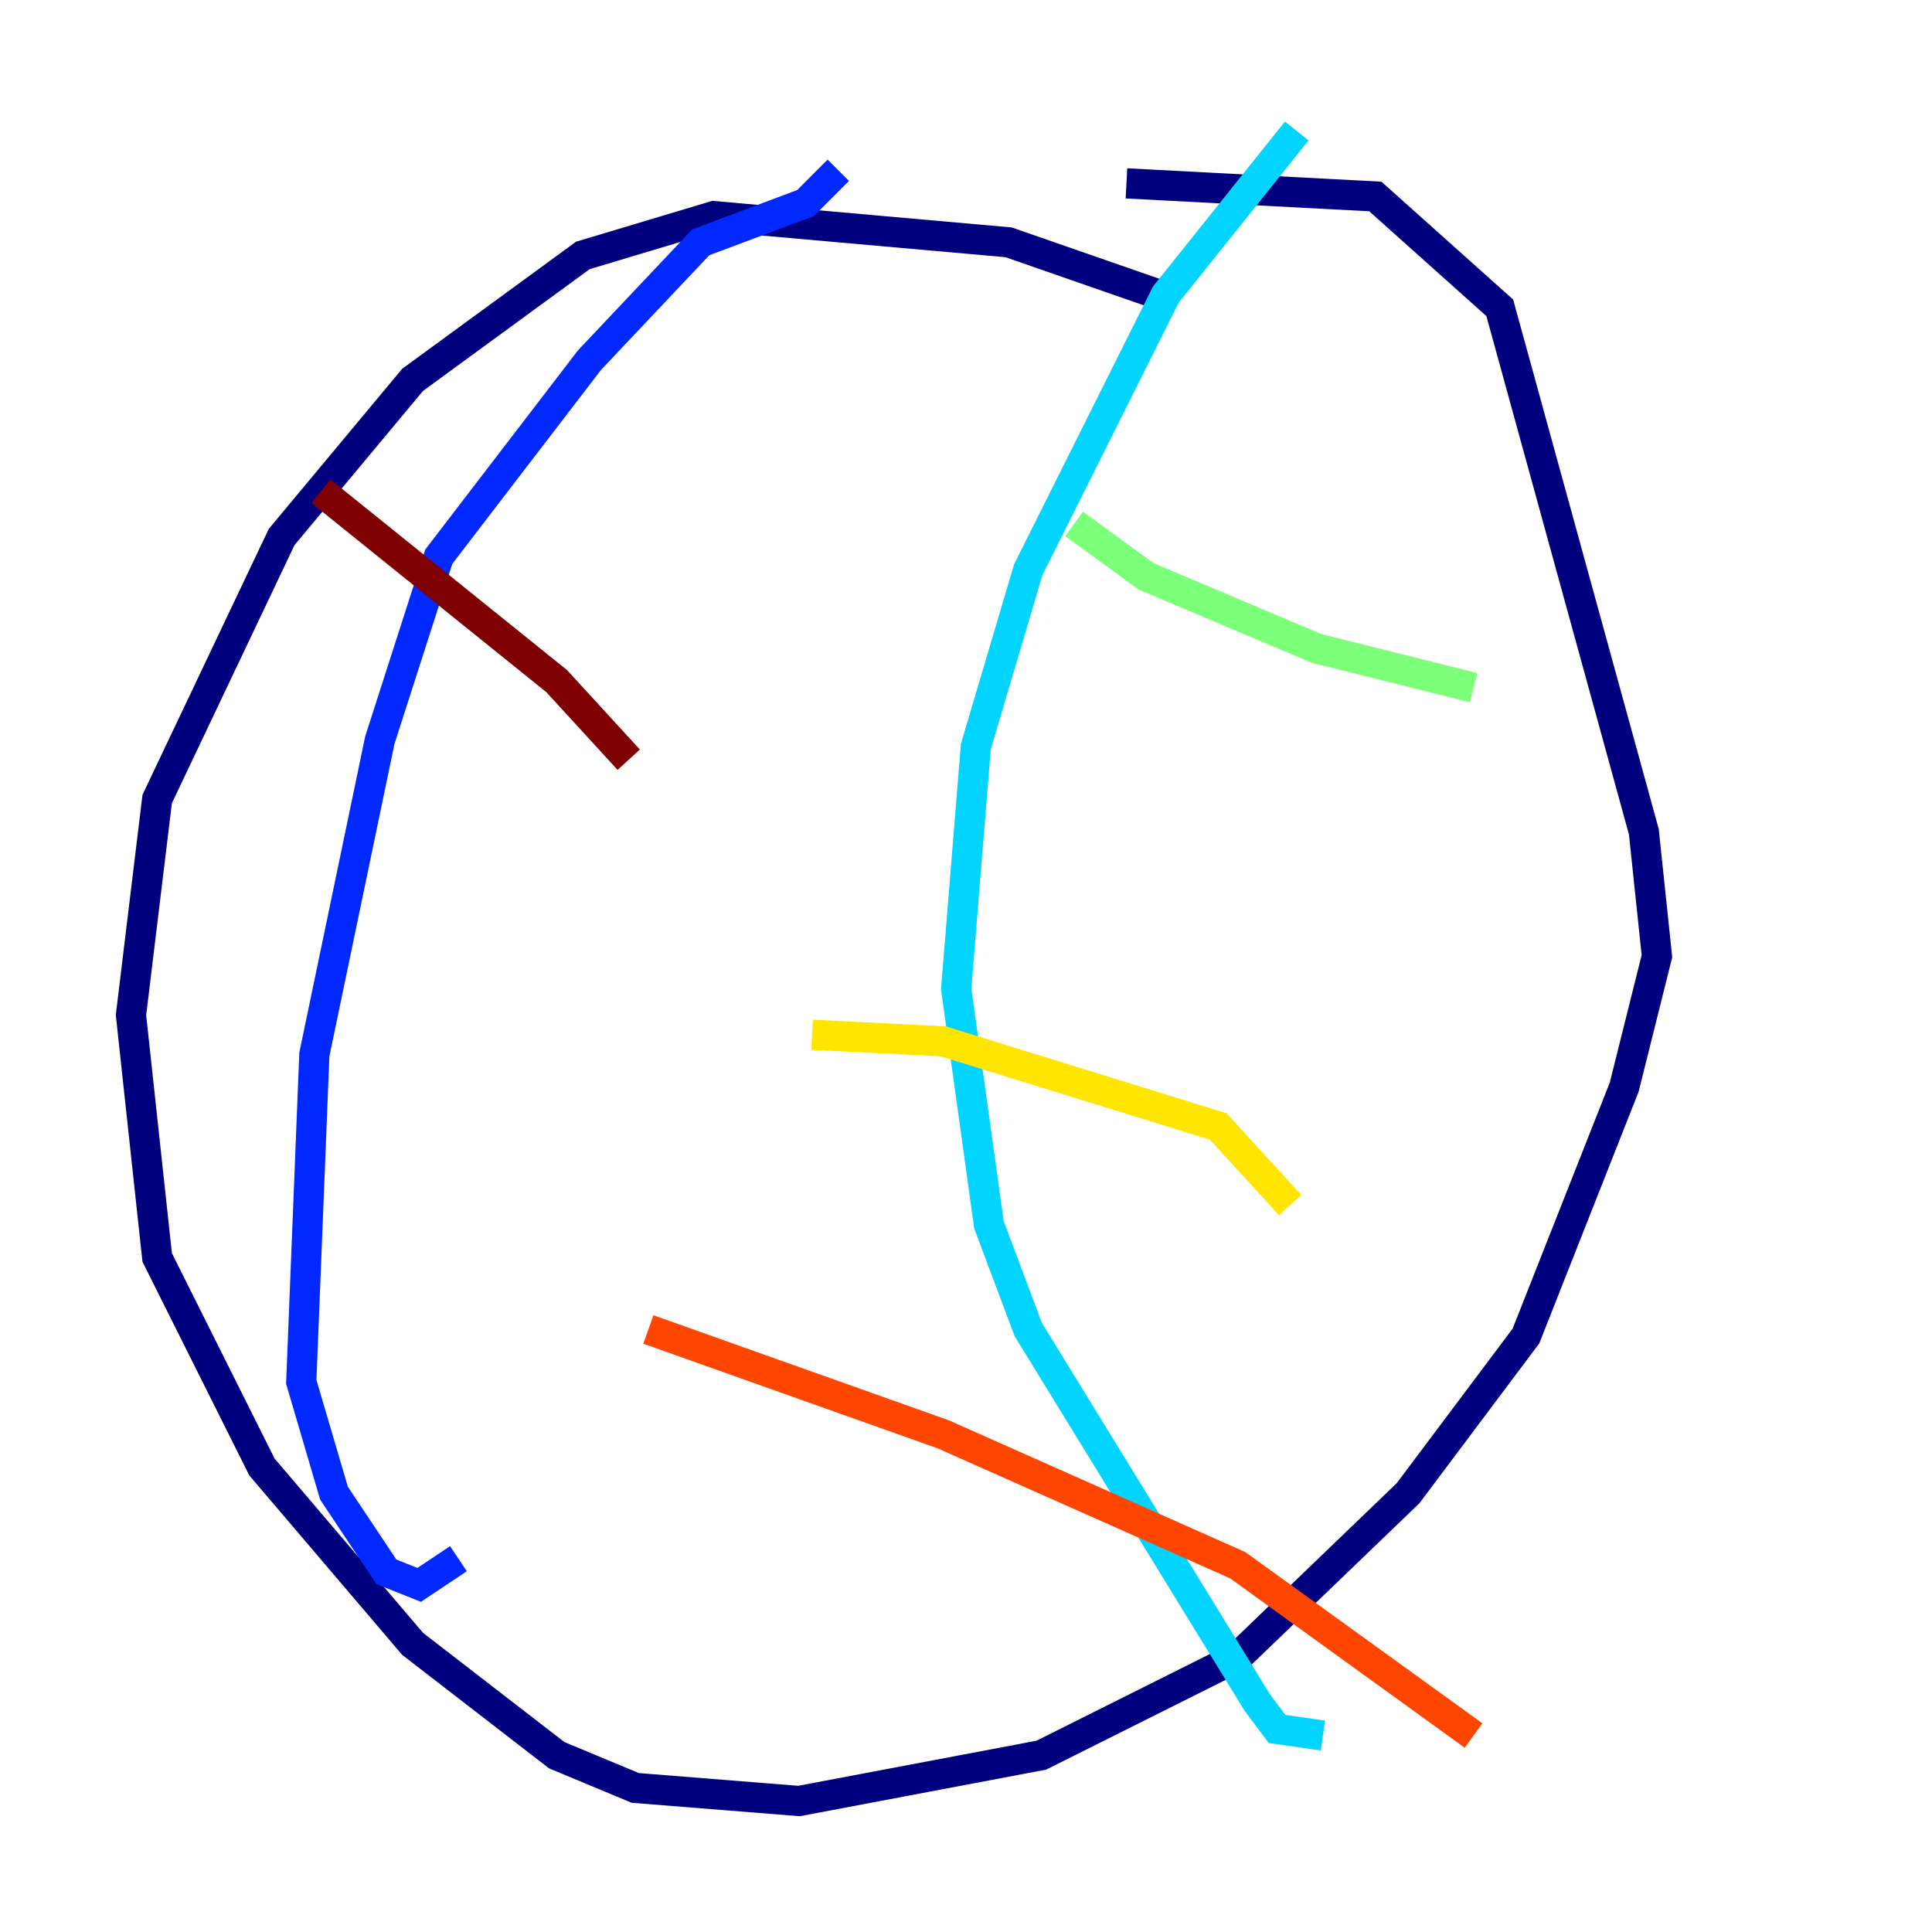 <?xml version="1.0" encoding="utf-8" ?>
<svg baseProfile="tiny" height="128" version="1.2" viewBox="0,0,128,128" width="128" xmlns="http://www.w3.org/2000/svg" xmlns:ev="http://www.w3.org/2001/xml-events" xmlns:xlink="http://www.w3.org/1999/xlink"><defs /><polyline fill="none" points="76.8,19.525 66.82,16.054 47.295,14.319 38.617,16.922 27.336,25.166 18.658,35.58 10.414,52.936 8.678,67.254 10.414,83.308 17.356,97.193 27.336,108.909 36.881,116.285 42.088,118.454 52.936,119.322 68.99,116.285 82.007,109.776 93.288,98.929 101.098,88.515 107.607,72.027 109.776,63.349 108.909,55.105 99.363,20.393 91.119,13.017 74.63,12.149" stroke="#00007f" stroke-width="2" /><polyline fill="none" points="55.539,11.281 53.37,13.451 46.427,16.054 39.051,23.864 29.071,36.881 25.166,49.031 20.827,69.858 19.959,91.552 22.129,98.929 25.6,104.136 27.77,105.003 30.373,103.268" stroke="#0028ff" stroke-width="2" /><polyline fill="none" points="85.912,8.678 77.234,19.525 68.122,37.749 64.651,49.464 63.349,65.519 65.519,81.139 68.122,88.081 83.308,112.814 84.61,114.549 87.647,114.983" stroke="#00d4ff" stroke-width="2" /><polyline fill="none" points="71.159,34.712 75.932,38.183 87.214,42.956 97.627,45.559" stroke="#7cff79" stroke-width="2" /><polyline fill="none" points="53.803,68.556 62.481,68.99 80.705,74.63 85.478,79.837" stroke="#ffe500" stroke-width="2" /><polyline fill="none" points="42.956,88.081 62.481,95.024 82.007,103.702 97.627,114.983" stroke="#ff4600" stroke-width="2" /><polyline fill="none" points="21.261,32.542 36.881,45.125 41.654,50.332" stroke="#7f0000" stroke-width="2" /></svg>